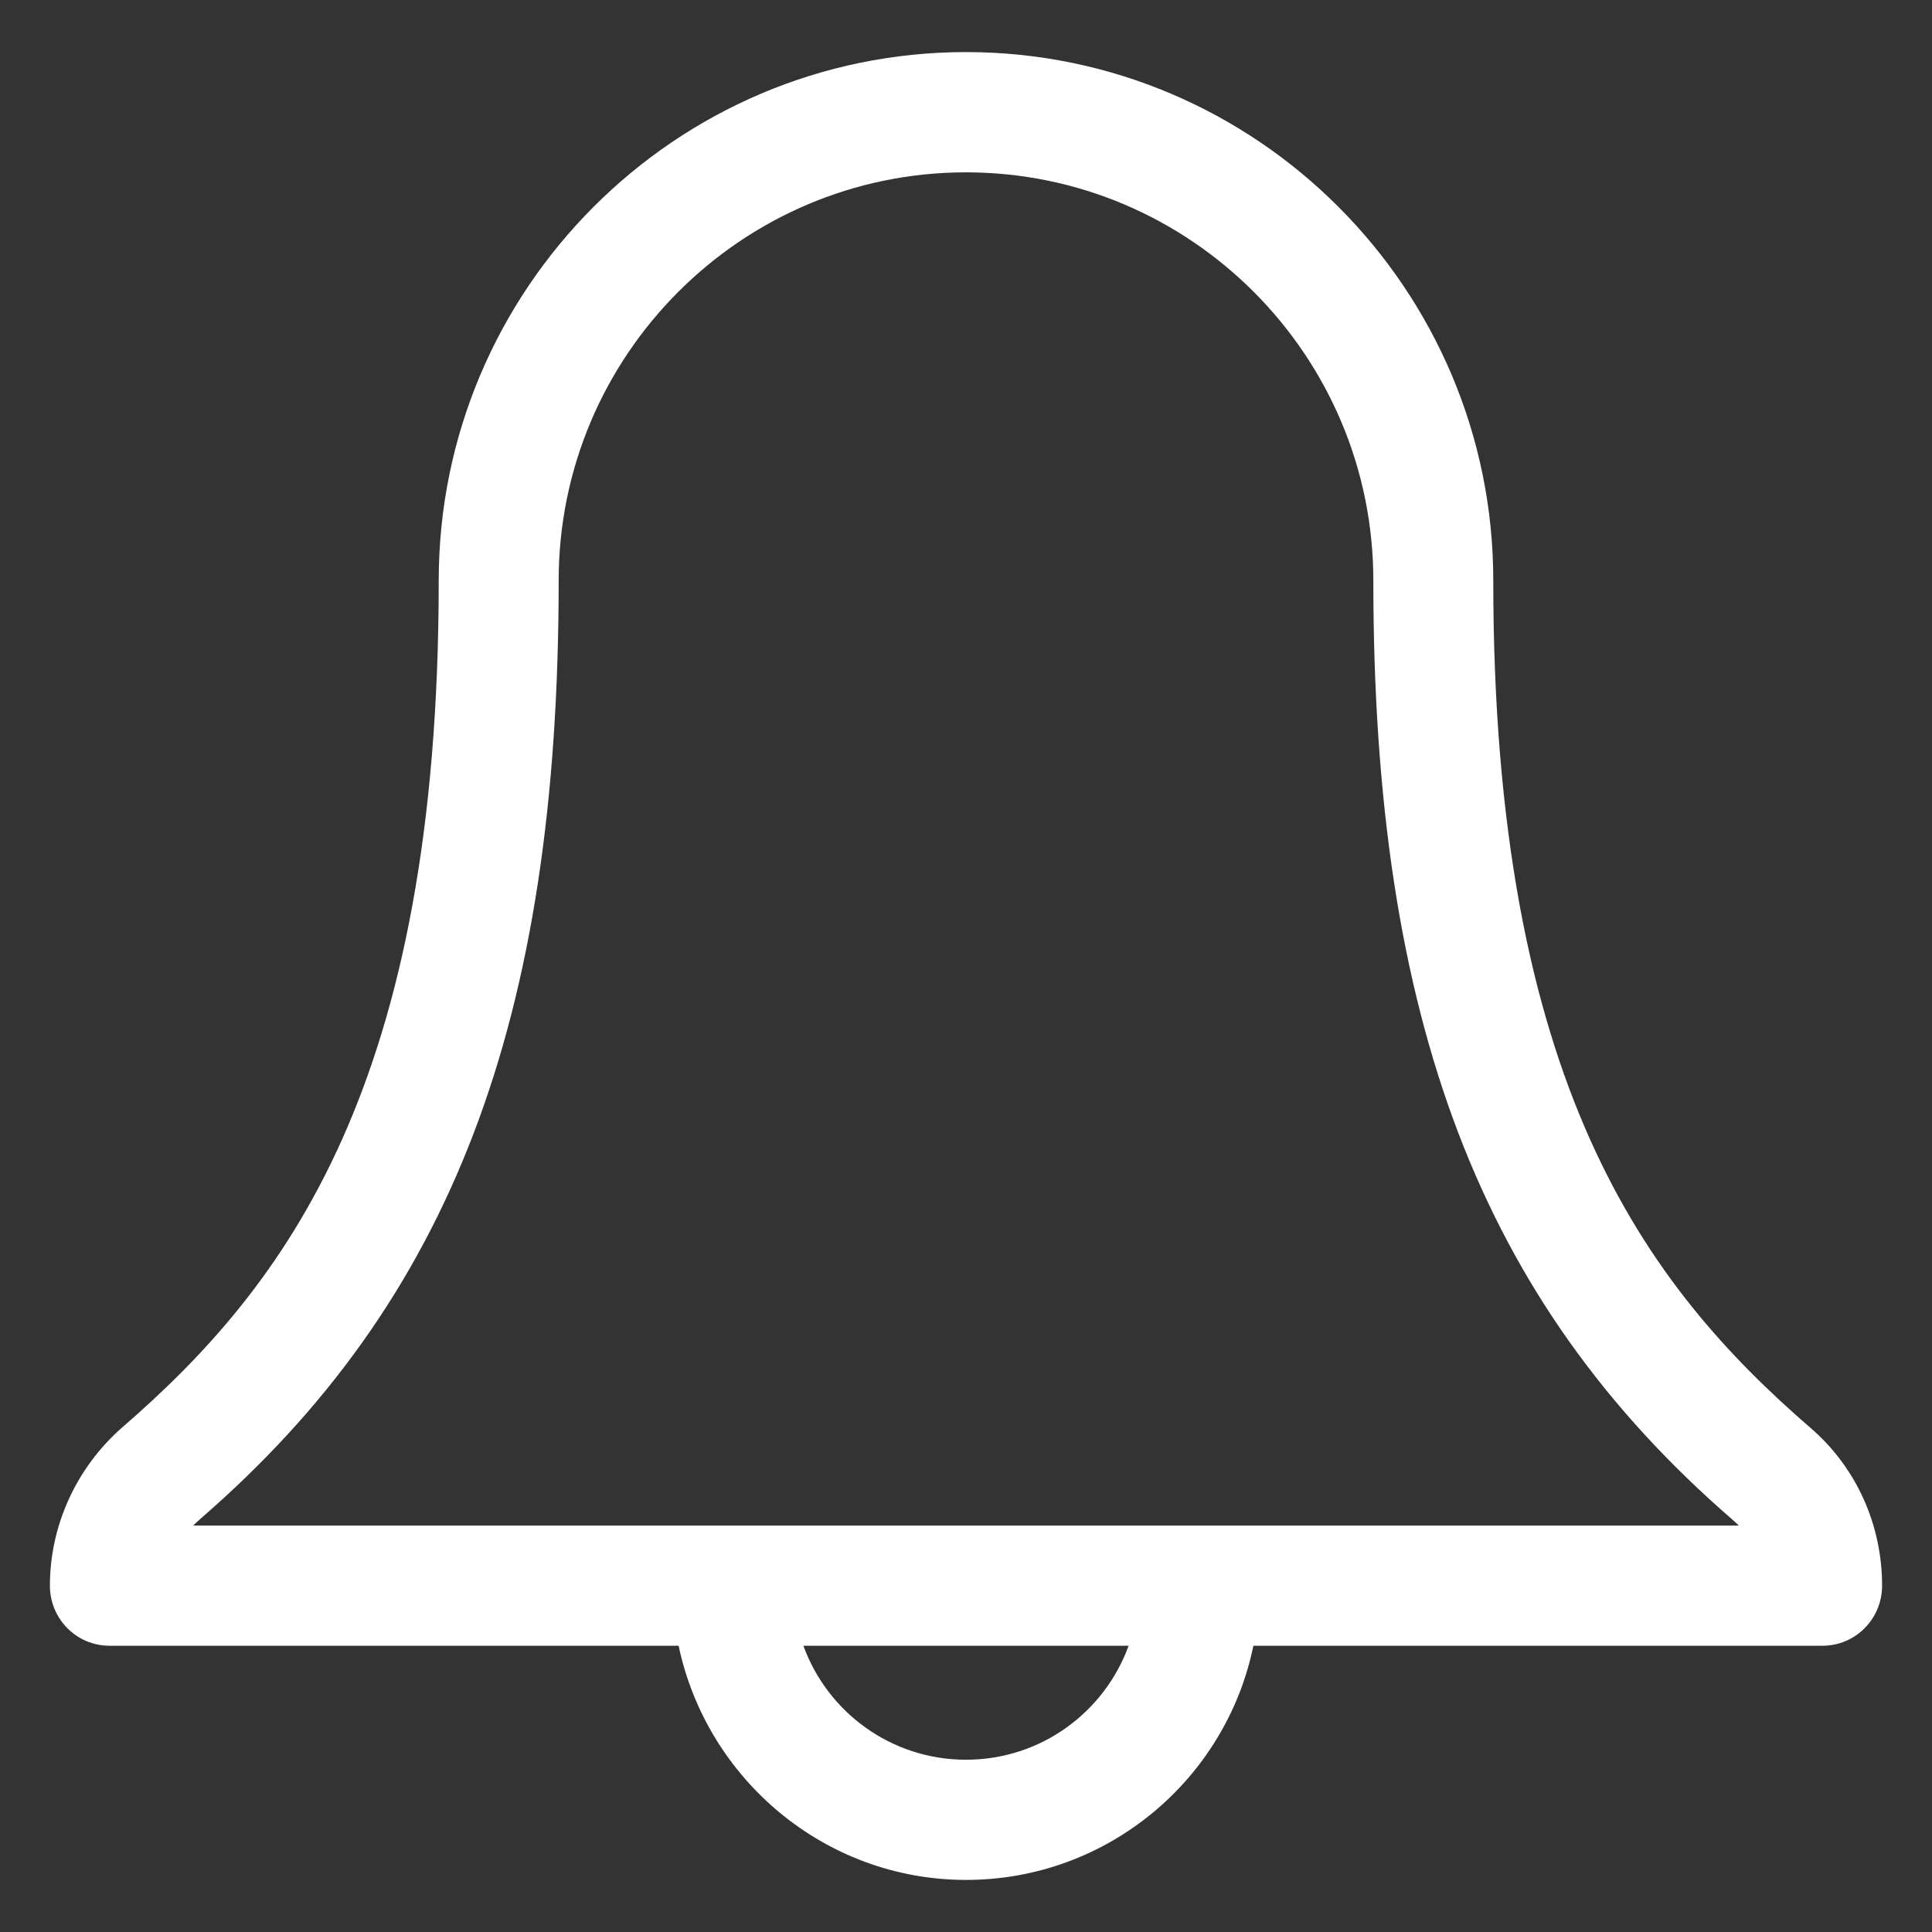 <?xml version="1.0" encoding="UTF-8" standalone="no"?>
<!DOCTYPE svg PUBLIC "-//W3C//DTD SVG 1.1//EN" "http://www.w3.org/Graphics/SVG/1.1/DTD/svg11.dtd">
<svg width="100%" height="100%" viewBox="0 0 24 24" version="1.1" xmlns="http://www.w3.org/2000/svg" xmlns:xlink="http://www.w3.org/1999/xlink" xml:space="preserve" xmlns:serif="http://www.serif.com/" style="fill-rule:evenodd;clip-rule:evenodd;stroke-linejoin:round;stroke-miterlimit:1.414;">
    <rect x="0" y="0" width="24" height="24" fill="#333333" stroke="none"/>
    <g id="Forma-1" serif:id="Forma 1" transform="matrix(1,0,0,1,-1286.37,-20.345)">
        <path d="M1308.86,38.082C1306.81,36.308 1304.92,33.805 1304.92,27.556C1304.92,23.937 1301.98,20.992 1298.37,20.992C1294.76,20.992 1291.82,23.937 1291.82,27.556C1291.82,33.811 1289.93,36.311 1287.88,38.084C1287.32,38.579 1286.99,39.293 1286.99,40.043C1286.99,40.455 1287.32,40.789 1287.73,40.789L1294.8,40.789C1295.15,42.448 1296.62,43.698 1298.37,43.698C1300.13,43.698 1301.6,42.448 1301.94,40.789L1309.01,40.789C1309.42,40.789 1309.75,40.455 1309.75,40.043C1309.75,39.287 1309.43,38.572 1308.86,38.082ZM1298.37,42.205C1297.44,42.205 1296.65,41.615 1296.35,40.789L1300.39,40.789C1300.09,41.615 1299.3,42.205 1298.37,42.205ZM1288.77,39.296C1288.8,39.267 1288.83,39.238 1288.86,39.212C1291.98,36.509 1293.31,33.023 1293.31,27.556C1293.31,24.76 1295.58,22.486 1298.37,22.486C1301.16,22.486 1303.43,24.76 1303.43,27.556C1303.43,33.018 1304.76,36.504 1307.88,39.213C1307.91,39.239 1307.94,39.267 1307.97,39.296L1288.77,39.296Z" style="fill:white;fill-rule:nonzero;"/>
    </g>
</svg>

